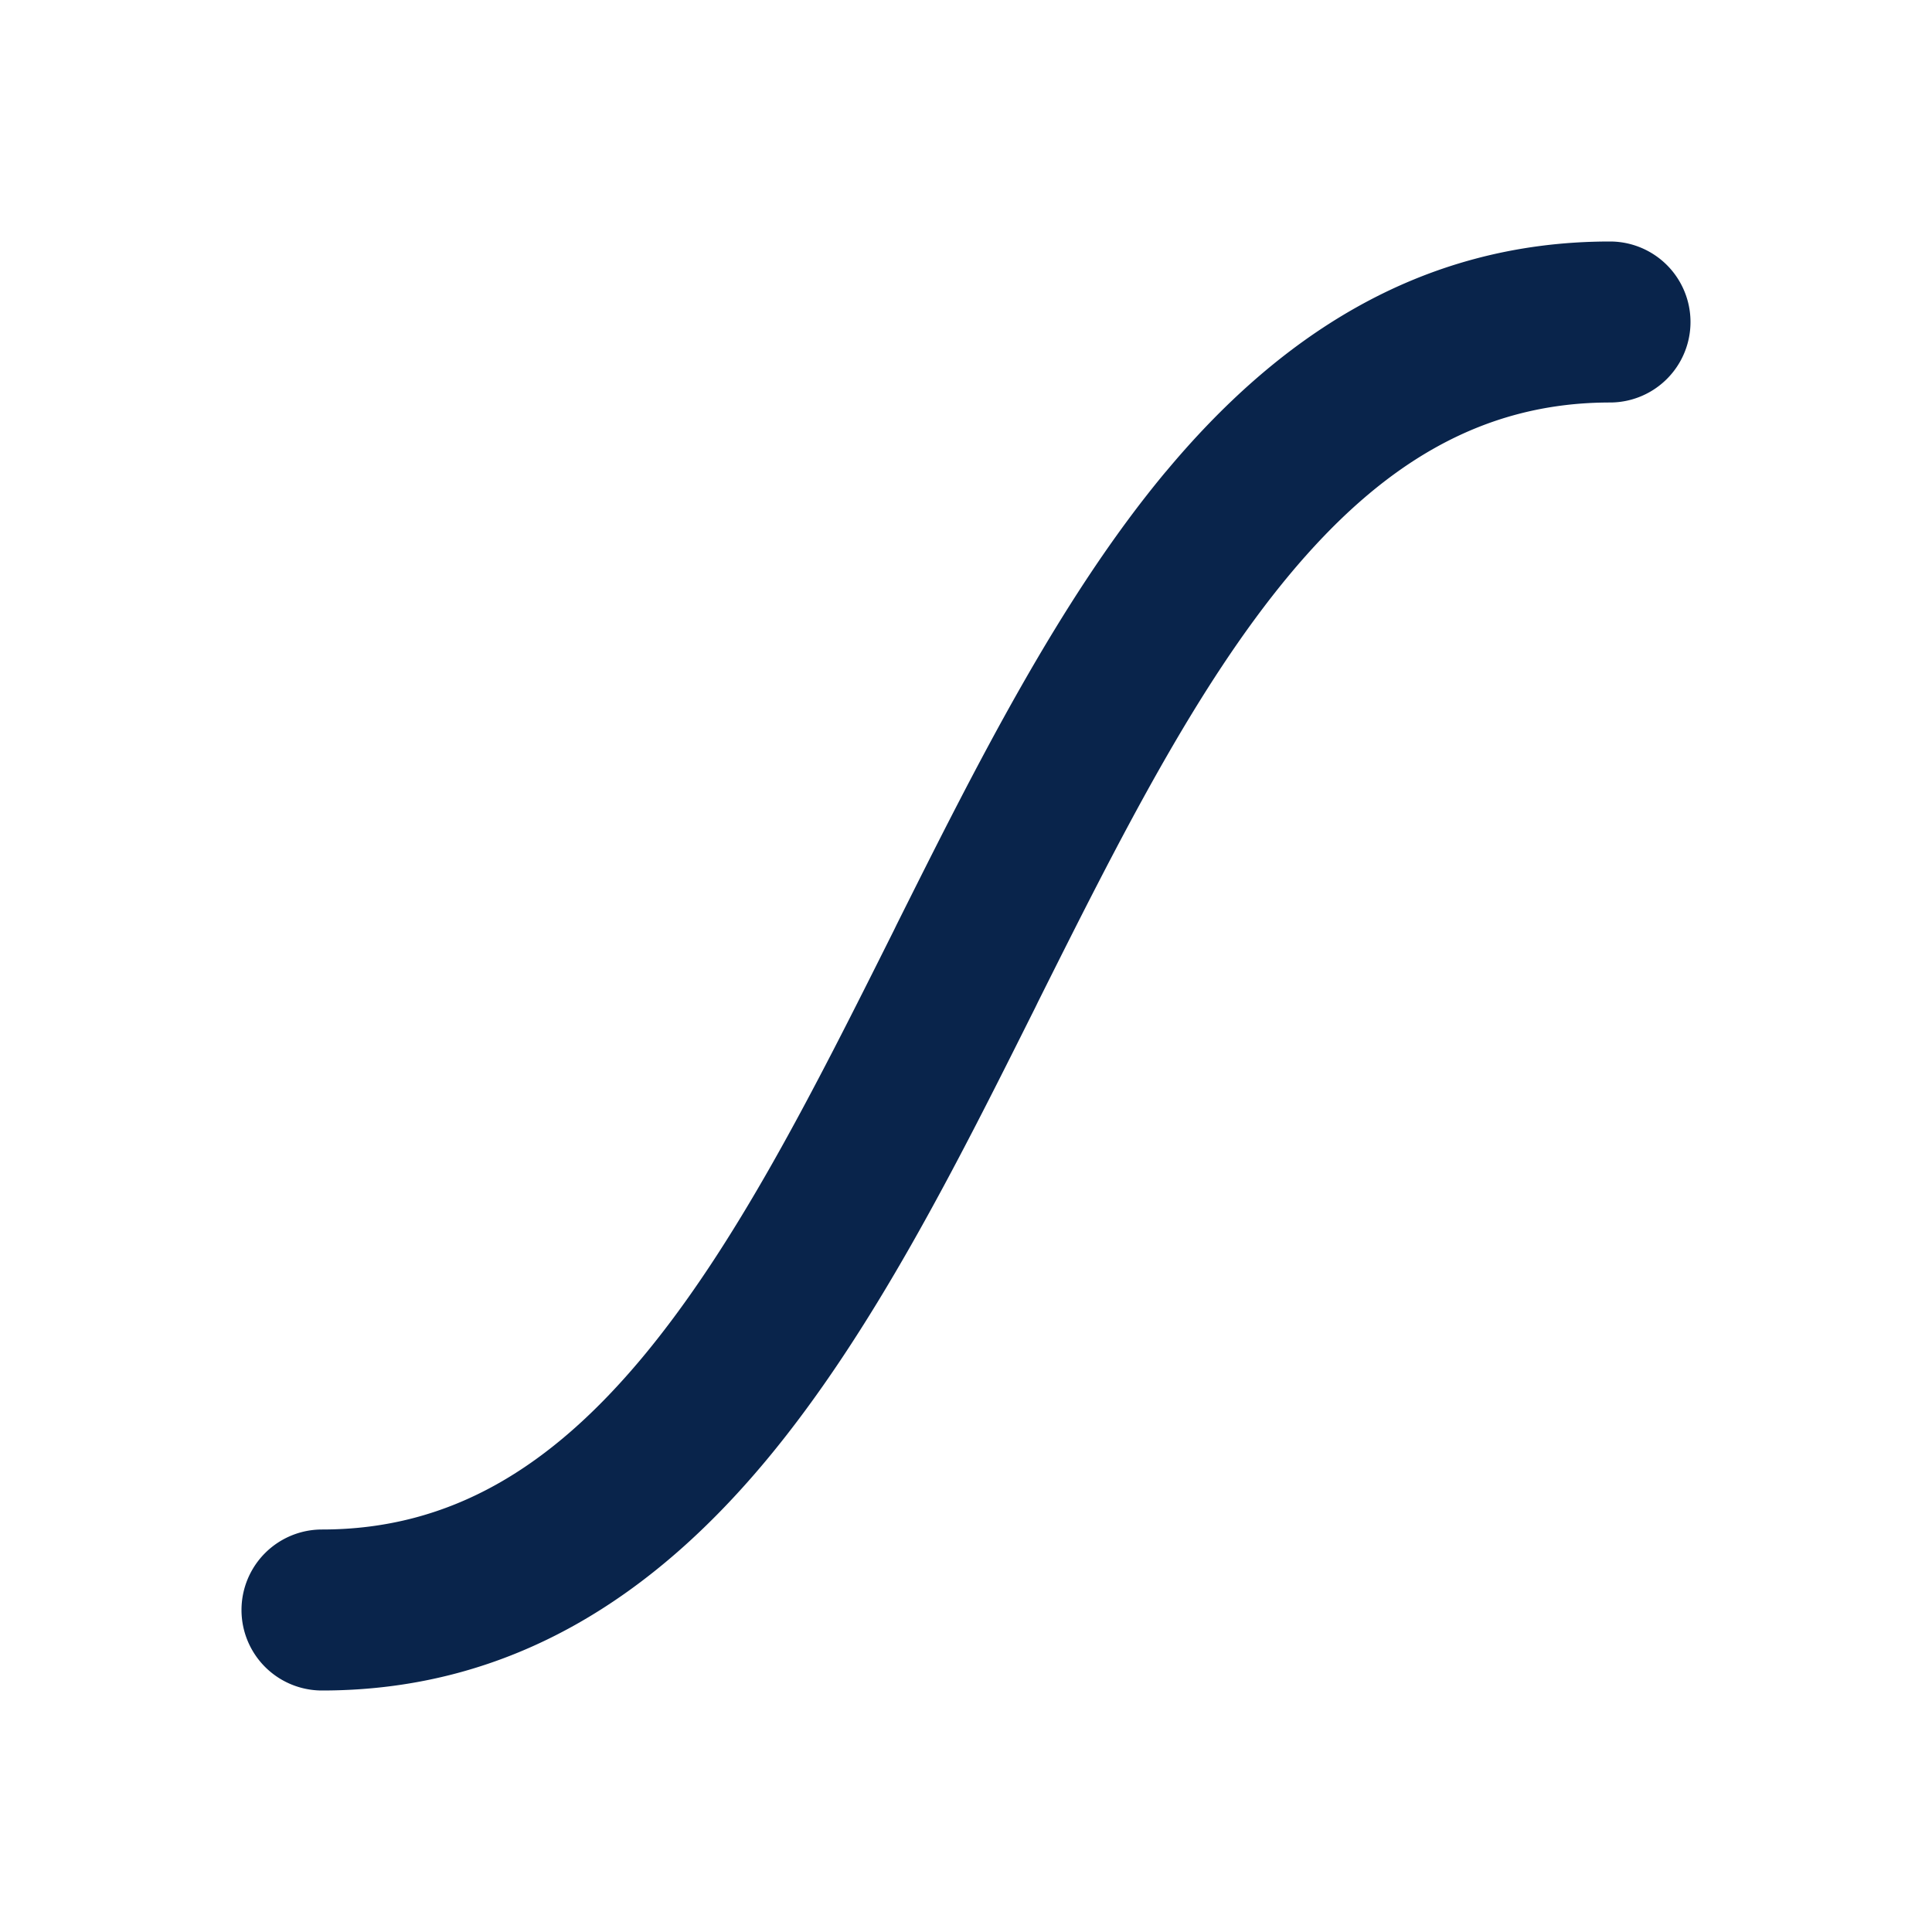 <svg xmlns="http://www.w3.org/2000/svg" width="24" height="24"><g fill="none" fill-rule="evenodd"><path d="M24 0v24H0V0zM12.594 23.258l-.012.002-.071.035-.02.004-.014-.004-.071-.036c-.01-.003-.019 0-.024.006l-.004.01-.017.428.005.02.01.013.104.074.015.004.012-.004.104-.074.012-.016.004-.017-.017-.427c-.002-.01-.009-.017-.016-.018m.264-.113-.014.002-.184.093-.01.01-.003.011.018.43.005.012.008.008.201.092c.012.004.023 0 .029-.008l.004-.014-.034-.614c-.003-.012-.01-.02-.02-.022m-.715.002a.023.023 0 0 0-.027.006l-.006.014-.034.614c0 .012.007.02.017.024l.015-.002.201-.093.01-.008.003-.011.018-.43-.003-.012-.01-.01z"/><path fill="#09244B" d="M14.482 5.86C15.848 4.22 17.605 3 20 3a1 1 0 1 1 0 2c-1.605 0-2.848.78-3.982 2.14-1.16 1.393-2.11 3.279-3.124 5.307l-.031.064c-.977 1.953-2.02 4.04-3.345 5.63C8.152 19.78 6.395 21 4 21a1 1 0 1 1 0-2c1.605 0 2.848-.78 3.982-2.14 1.16-1.393 2.11-3.279 3.124-5.307l.031-.064c.977-1.953 2.02-4.04 3.345-5.63"/></g></svg>